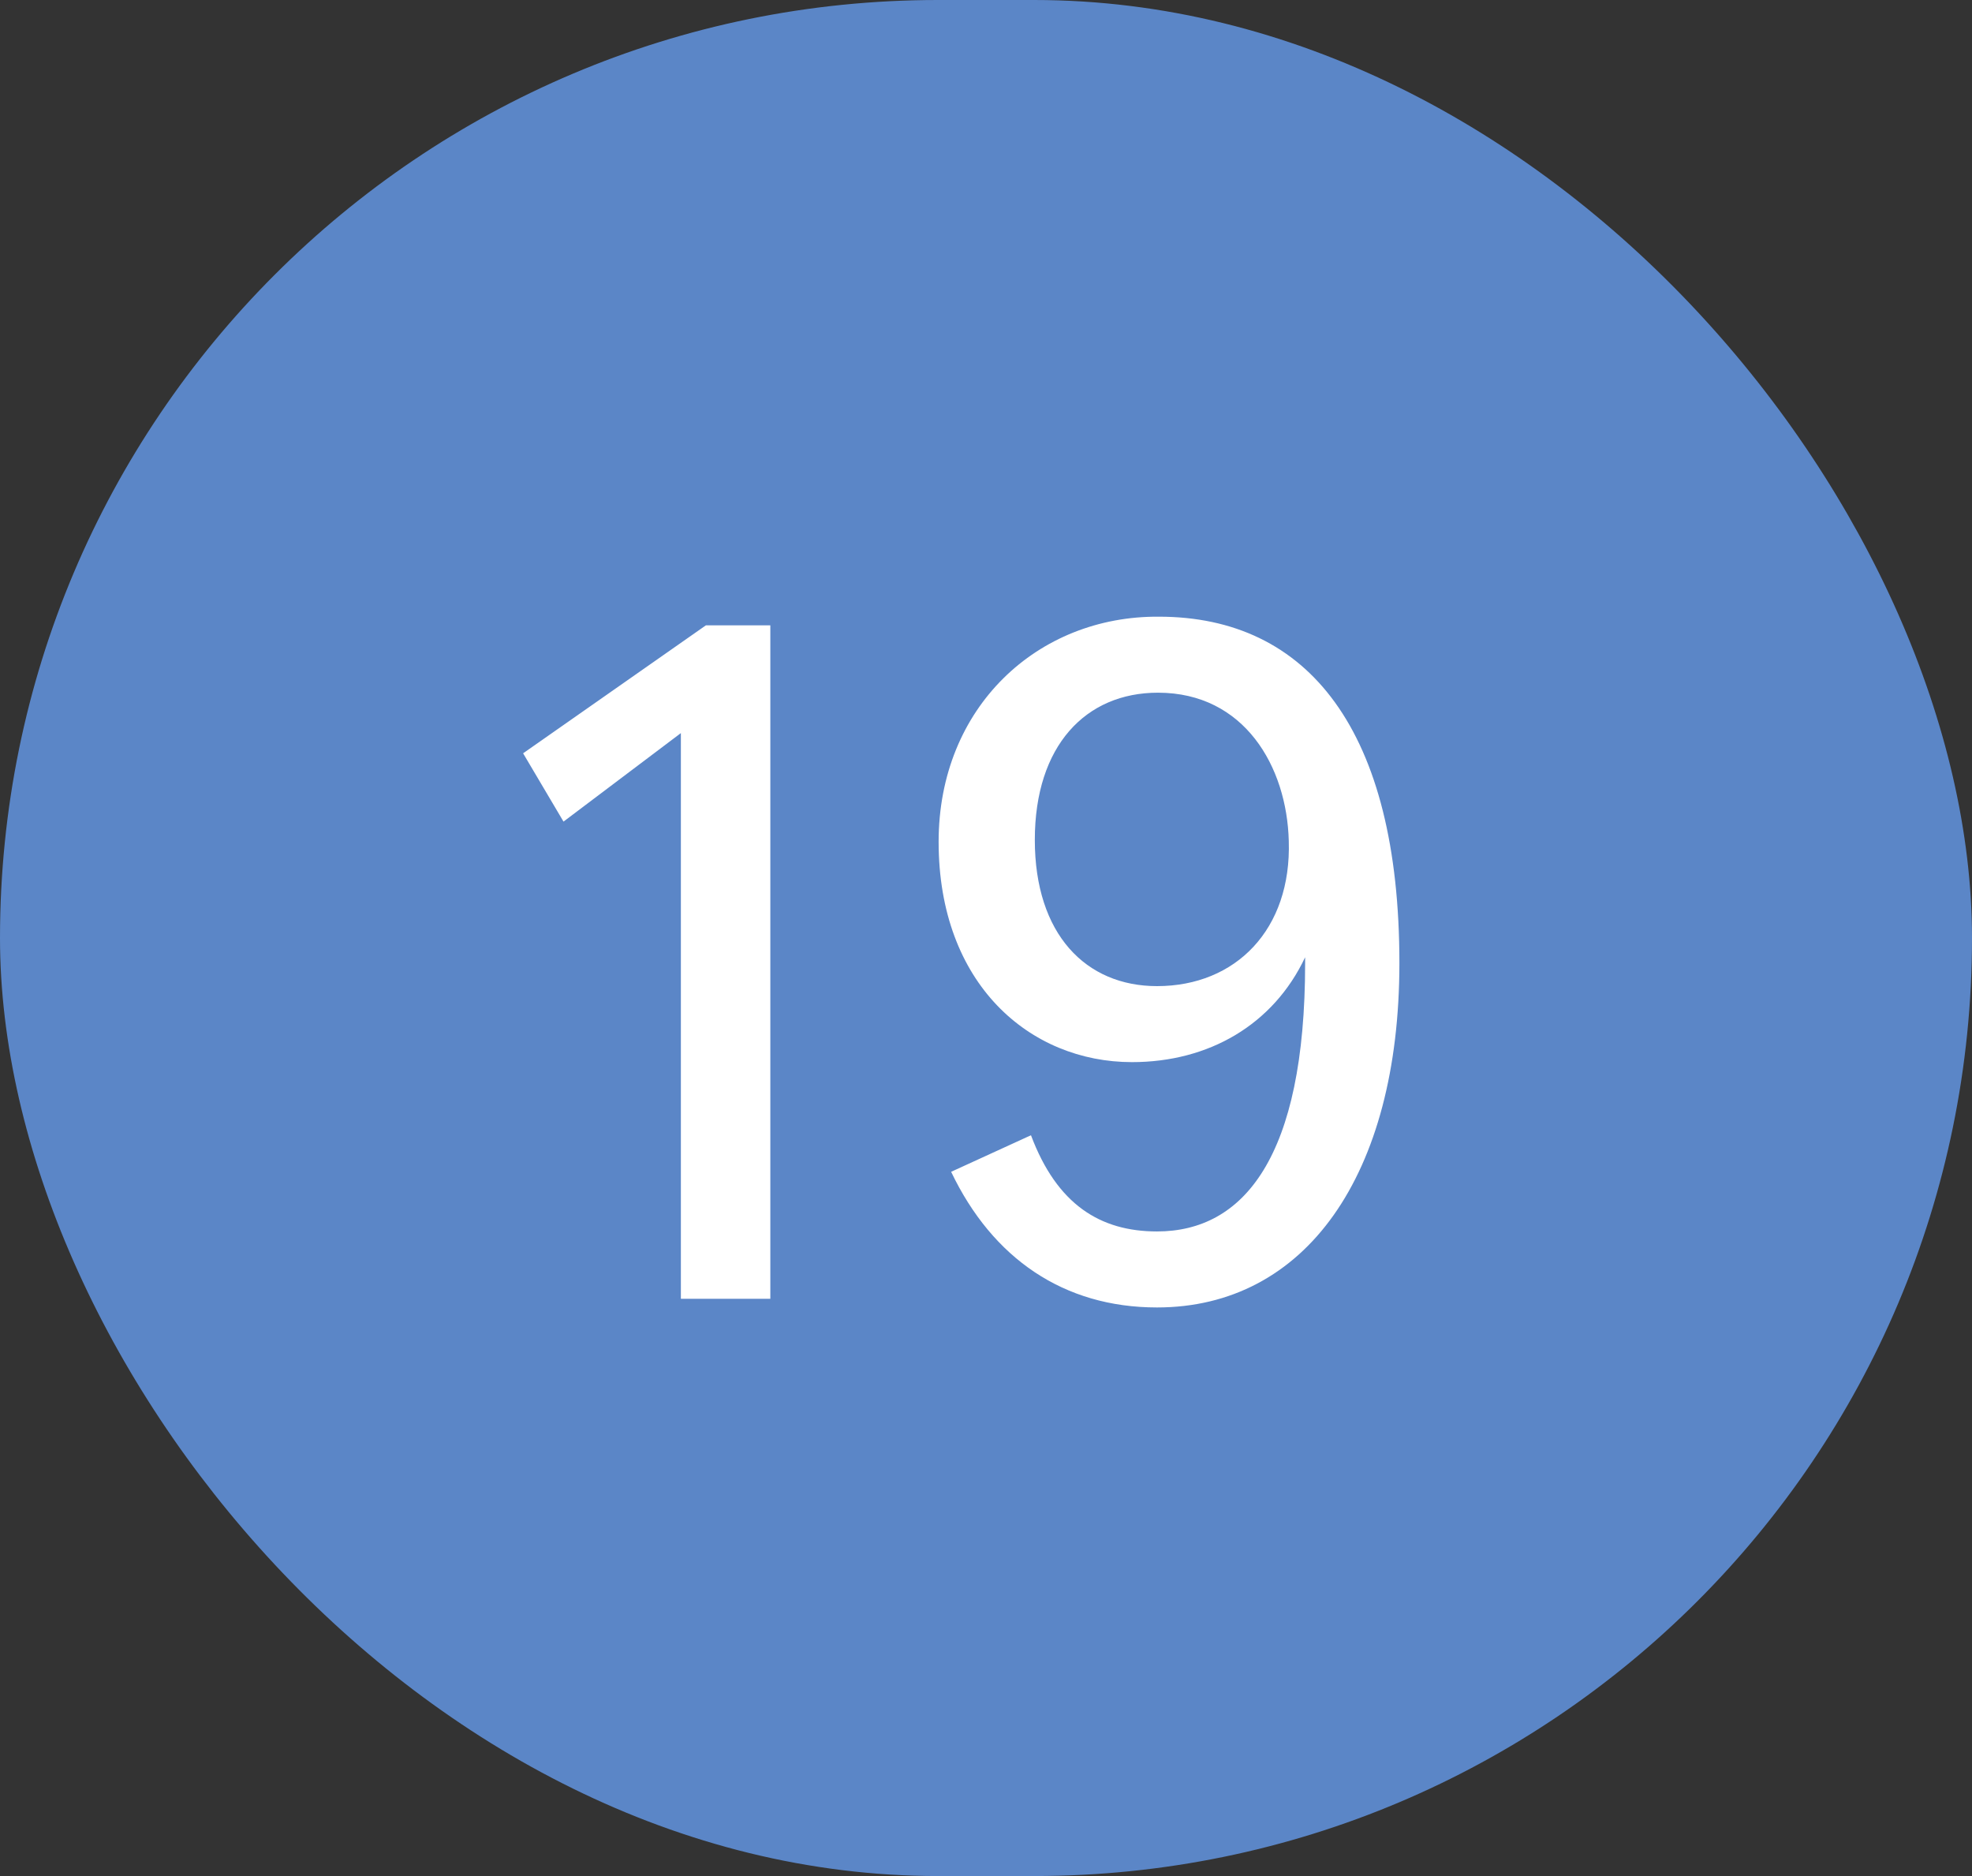 <svg width="41" height="39" viewBox="0 0 41 39" fill="none" xmlns="http://www.w3.org/2000/svg">
<rect x="0" y="0" width="41" height="39" fill="#333333" stroke="none"/>
<rect width="41" height="39" rx="19.5" fill="#5B86C7"/>
<path d="M11.716 17.08L10.876 15.66L14.676 13H16.016V27H14.156V15.24L11.716 17.08ZM24.095 12.82C27.195 12.82 29.095 15.18 29.095 20.02C29.095 24.44 27.135 27.18 24.055 27.18C22.115 27.18 20.635 26.16 19.775 24.36L21.435 23.6C21.975 25.04 22.875 25.6 24.055 25.6C25.855 25.6 27.135 24.06 27.135 20.02V19.92V19.9C26.475 21.3 25.135 22.08 23.535 22.08C21.415 22.08 19.515 20.46 19.515 17.5C19.515 14.7 21.575 12.8 24.095 12.82ZM24.075 14.4C22.575 14.4 21.515 15.5 21.515 17.46C21.515 19.42 22.575 20.5 24.055 20.5C25.695 20.5 26.855 19.32 26.795 17.48C26.755 15.94 25.875 14.4 24.075 14.4Z" fill="white"/>
</svg>
